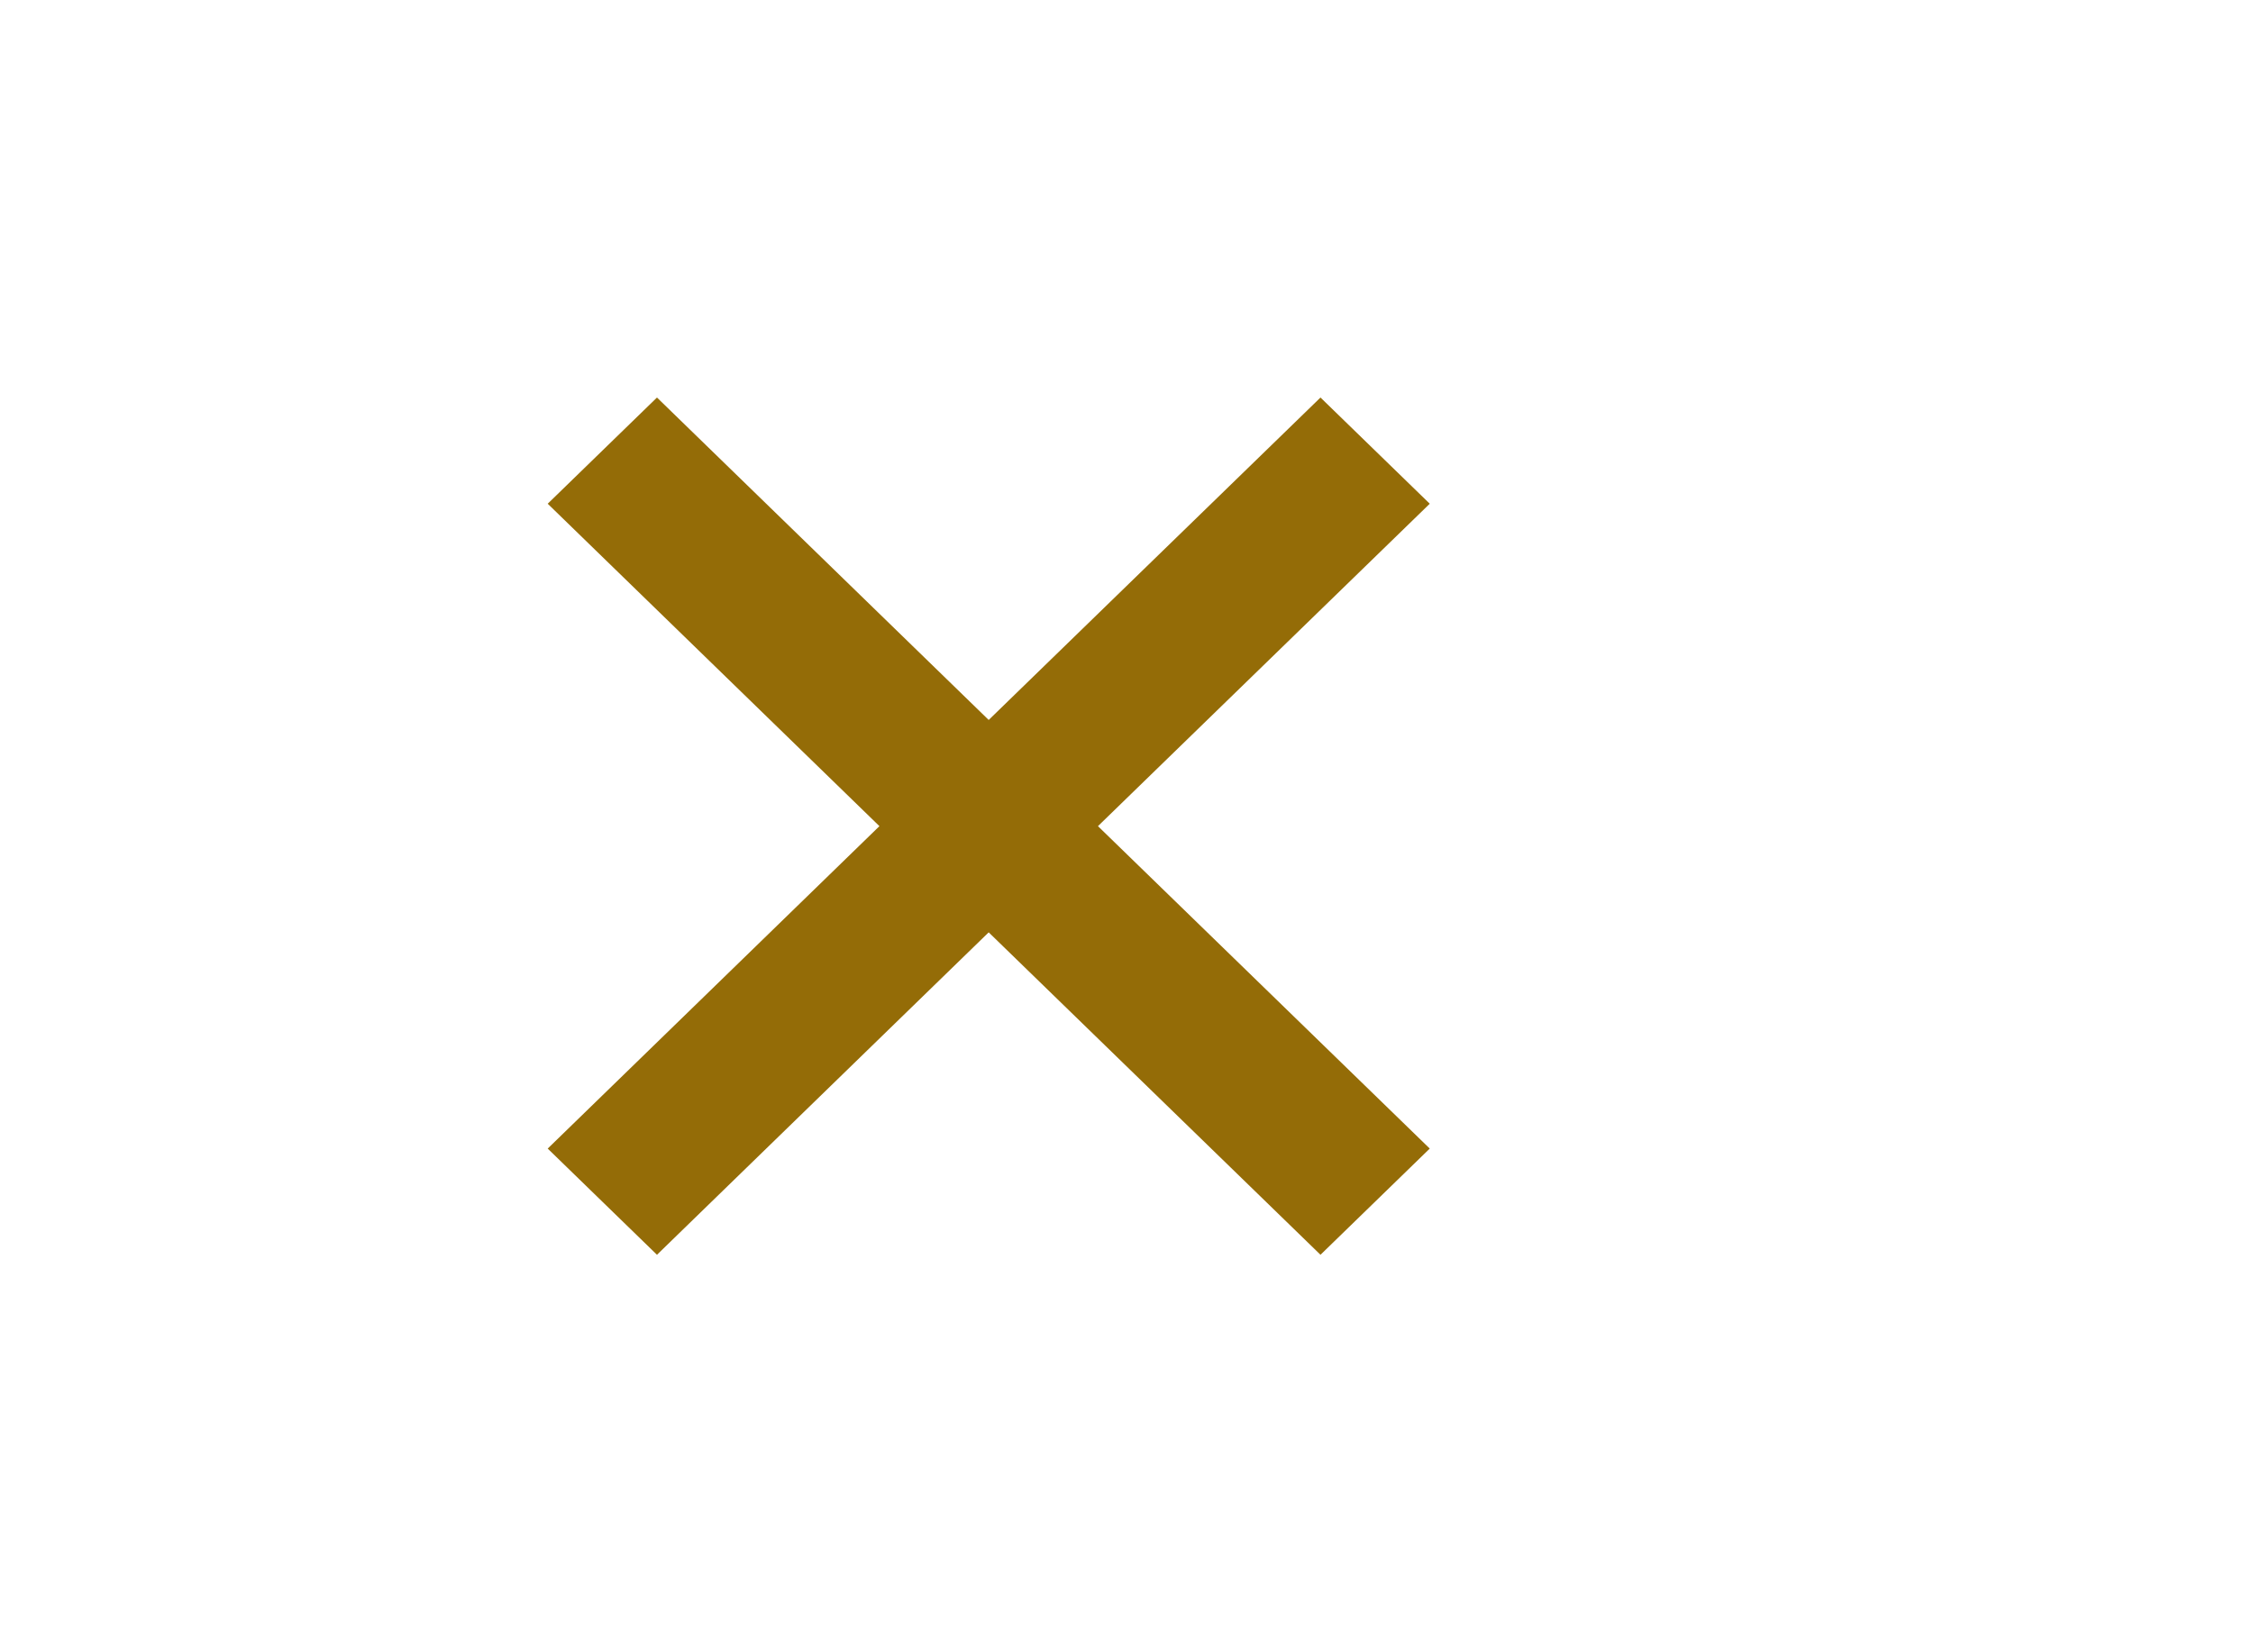 <svg width="30" height="22" viewBox="0 0 30 22" fill="none" xmlns="http://www.w3.org/2000/svg">
<path fill-rule="evenodd" clip-rule="evenodd" d="M17.583 5.293L13.165 9.586L8.748 5.293L7.293 6.707L11.71 11L7.293 15.293L8.748 16.707L13.165 12.414L17.583 16.707L19.038 15.293L14.62 11L19.038 6.707L17.583 5.293Z" fill="#946C07"/>
</svg>
